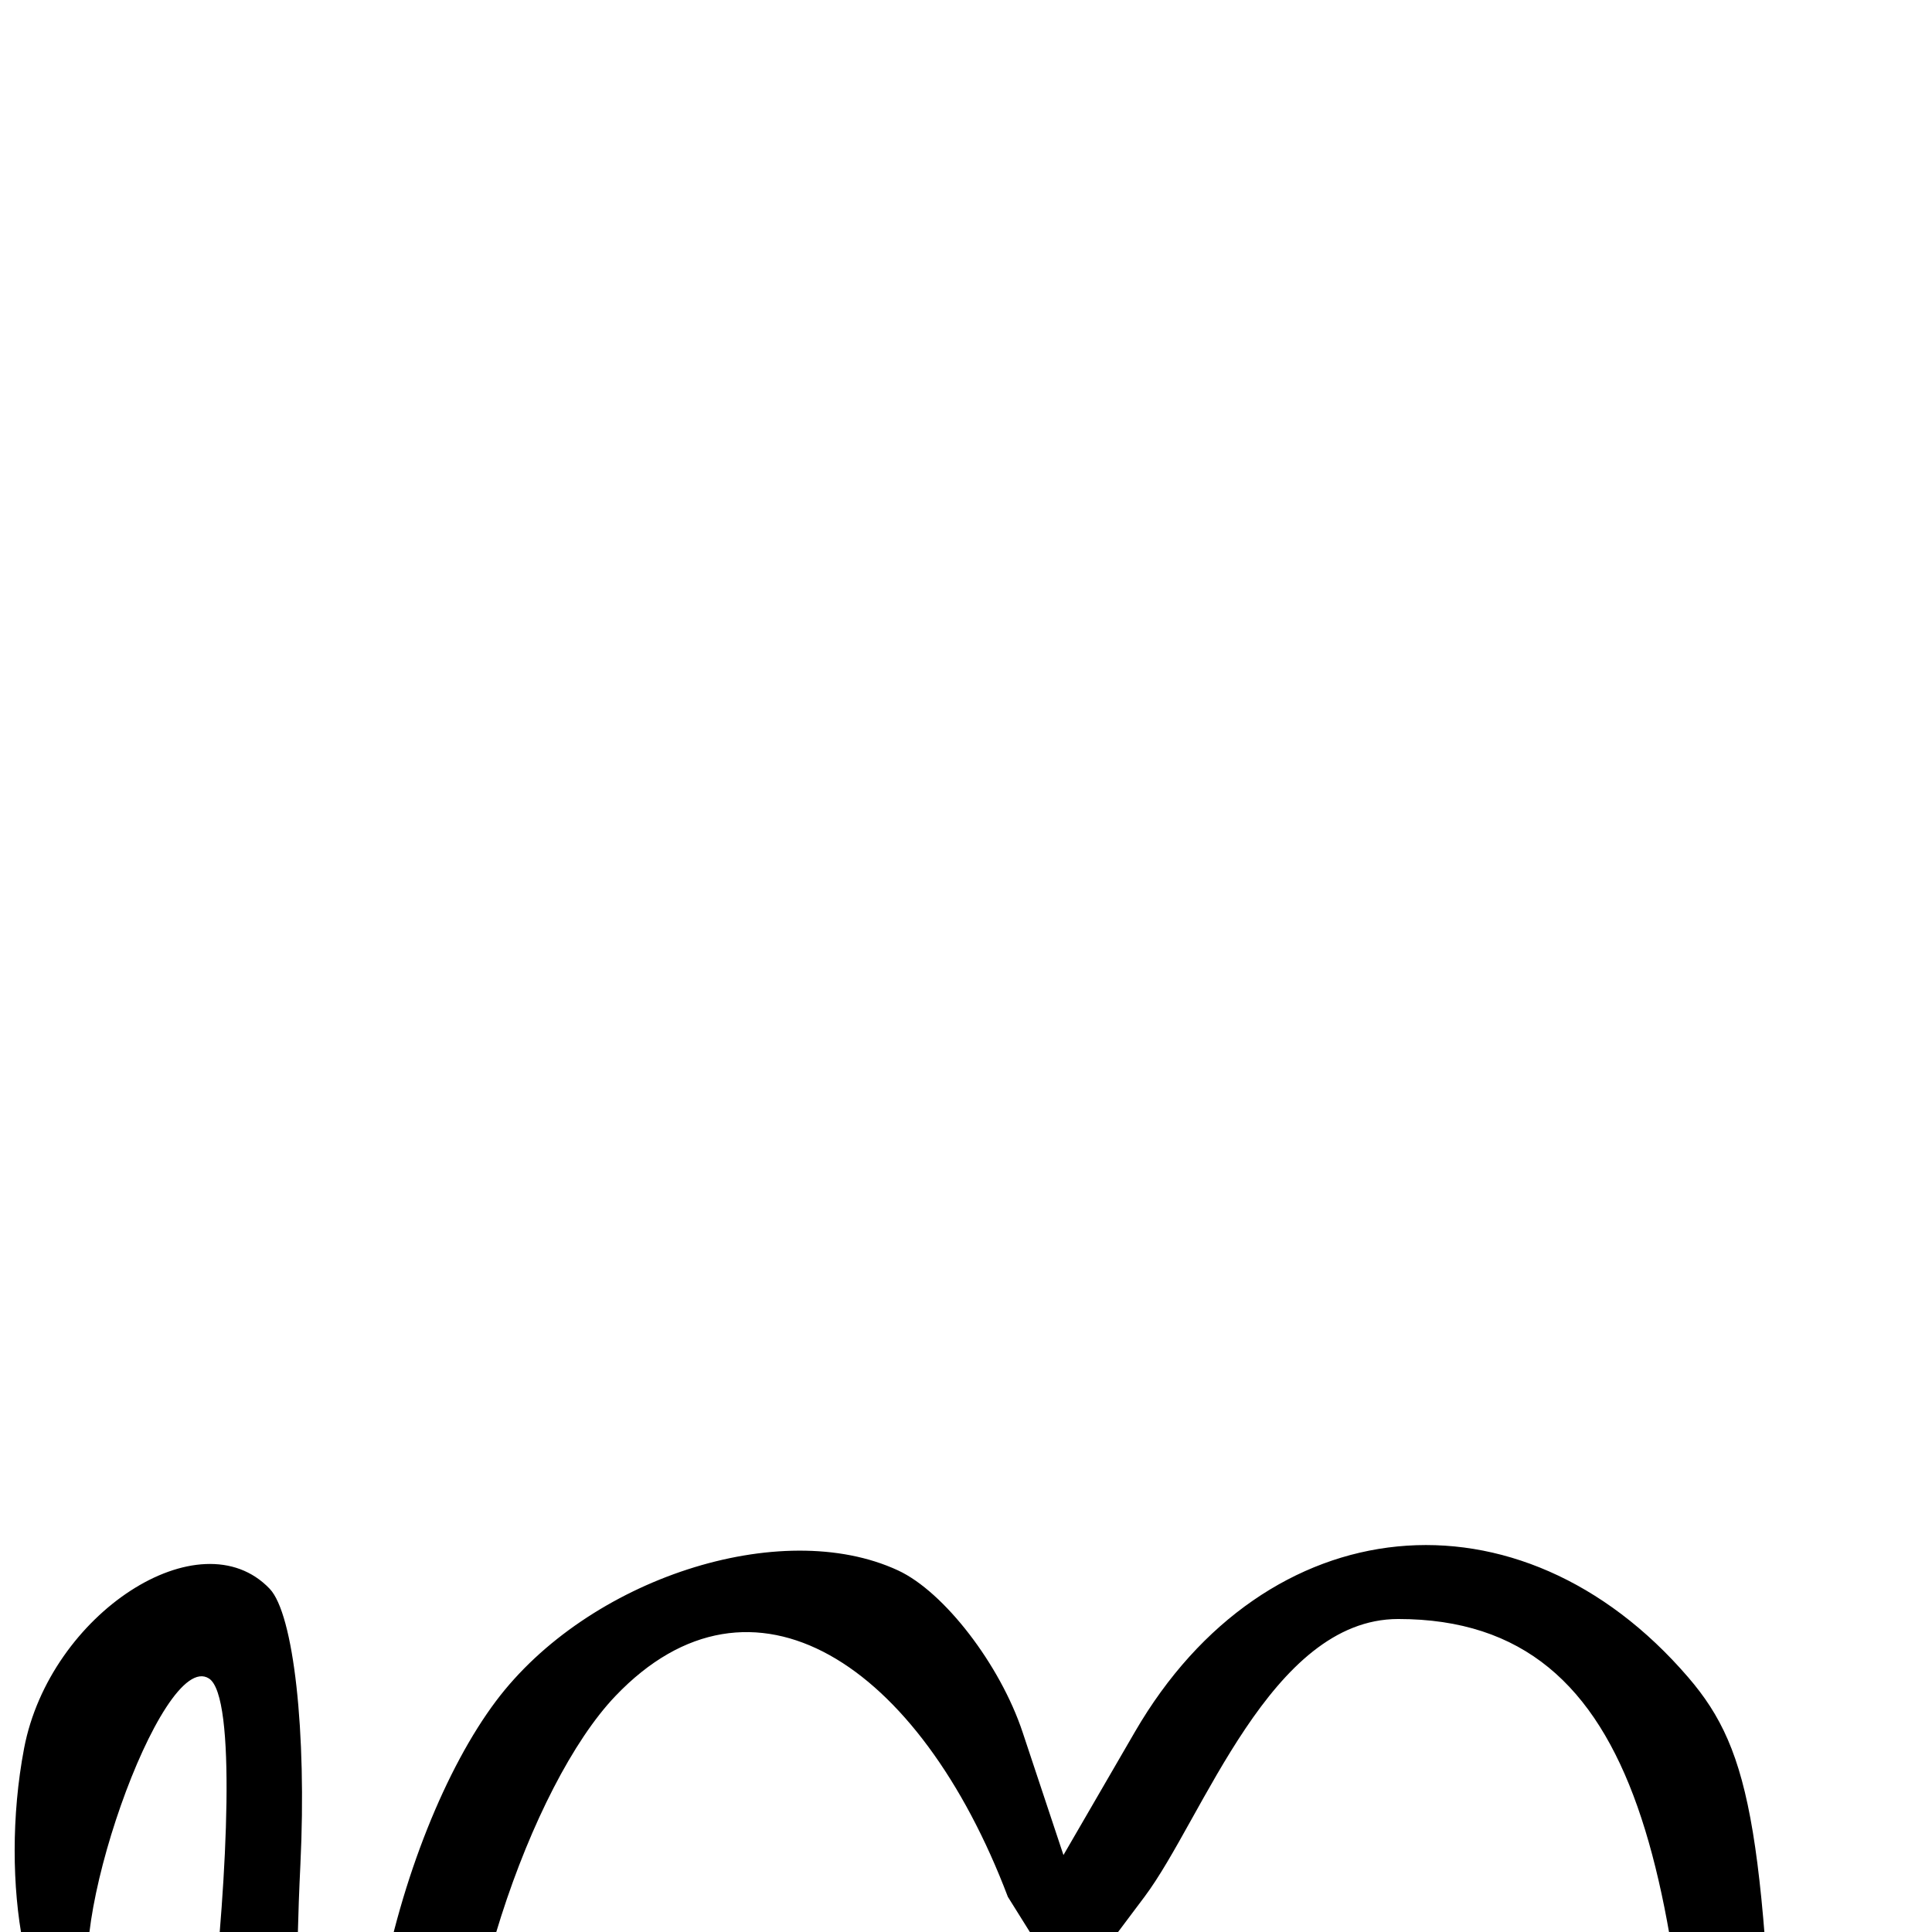 <?xml version="1.0" encoding="UTF-8" standalone="no"?>
<!-- Created with Inkscape (http://www.inkscape.org/) -->
<svg
   xmlns:dc="http://purl.org/dc/elements/1.1/"
   xmlns:cc="http://creativecommons.org/ns#"
   xmlns:rdf="http://www.w3.org/1999/02/22-rdf-syntax-ns#"
   xmlns:svg="http://www.w3.org/2000/svg"
   xmlns="http://www.w3.org/2000/svg"
   xmlns:sodipodi="http://sodipodi.sourceforge.net/DTD/sodipodi-0.dtd"
   xmlns:inkscape="http://www.inkscape.org/namespaces/inkscape"
   version="1.0"
   width="1000"
   height="1000"
   id="svg5496"
   sodipodi:version="0.32"
   inkscape:version="0.46"
   sodipodi:docname="nga-gantungan.svg"
   inkscape:output_extension="org.inkscape.output.svg.inkscape">
  <sodipodi:namedview
     inkscape:window-height="618"
     inkscape:window-width="641"
     inkscape:pageshadow="2"
     inkscape:pageopacity="0.0"
     guidetolerance="10.0"
     gridtolerance="10.0"
     objecttolerance="10.0"
     borderopacity="1.0"
     bordercolor="#666666"
     pagecolor="#ffffff"
     id="base"
     showgrid="false"
     showguides="true"
     inkscape:guide-bbox="true"
     inkscape:zoom="0.454"
     inkscape:cx="500"
     inkscape:cy="-28.634361"
     inkscape:window-x="0"
     inkscape:window-y="46"
     inkscape:current-layer="svg5496">
    <sodipodi:guide
       orientation="horizontal"
       position="200"
       id="guide5596" />
  </sodipodi:namedview>
  <defs
     id="defs5498">
    <inkscape:perspective
       sodipodi:type="inkscape:persp3d"
       inkscape:vp_x="0 : 500 : 1"
       inkscape:vp_y="0 : 1000 : 0"
       inkscape:vp_z="1000 : 500 : 1"
       inkscape:persp3d-origin="500 : 333.33333 : 1"
       id="perspective2812" />
  </defs>
  <g
     id="layer1" />
  <path
     style="fill:#000000"
     d="M 188.931,1341.777 C 123.895,1288.148 94.531,1177.017 109.684,1041.859 C 117.4,973.041 122.55,878.108 108.194,868.807 C 83.559,852.846 30.864,1004.506 48.954,1035.19 C 55.078,1045.578 51.748,1054.077 41.555,1054.077 C 14.566,1054.077 -0.874,974.88 12.474,904.914 C 25.766,835.243 103.637,784.66 139.585,822.345 C 152.007,835.368 158.826,896.58 155.485,965.075 C 145.316,1173.504 180.69,1283.319 212.423,1316.585 C 256.262,1362.542 272.837,1337.531 210.744,1207.971 C 163.15,1108.664 205.432,948.822 256.67,880.536 C 304.259,817.114 404.153,784.645 464.874,812.864 C 488.674,823.924 517.662,861.592 529.294,896.57 L 550.442,960.168 L 587.422,896.422 C 655.186,779.609 786.58,766.678 873.862,868.232 C 907.161,906.976 914.198,949.57 920.235,1148.928 C 924.752,1298.106 920.108,1383.949 907.519,1383.949 C 896.188,1383.949 884.74,1305.324 880.813,1200.531 C 872.41,976.313 852.945,837.995 723.717,837.995 C 657.57,837.995 622.75,941.314 592.38,981.789 L 553.801,1033.204 L 521.666,981.789 C 475.83,860.947 389.244,803.74 318.522,877.879 C 274.66,923.86 231.259,1049.766 239.112,1135.449 C 244.152,1190.432 267.037,1262.126 290.64,1296.876 C 313.994,1331.258 333.102,1364.915 333.102,1371.669 C 333.102,1400.629 235.847,1380.465 188.931,1341.777 z"
     id="path2587"
     sodipodi:nodetypes="cssssssssssscccscssscccssssc" />
</svg>
